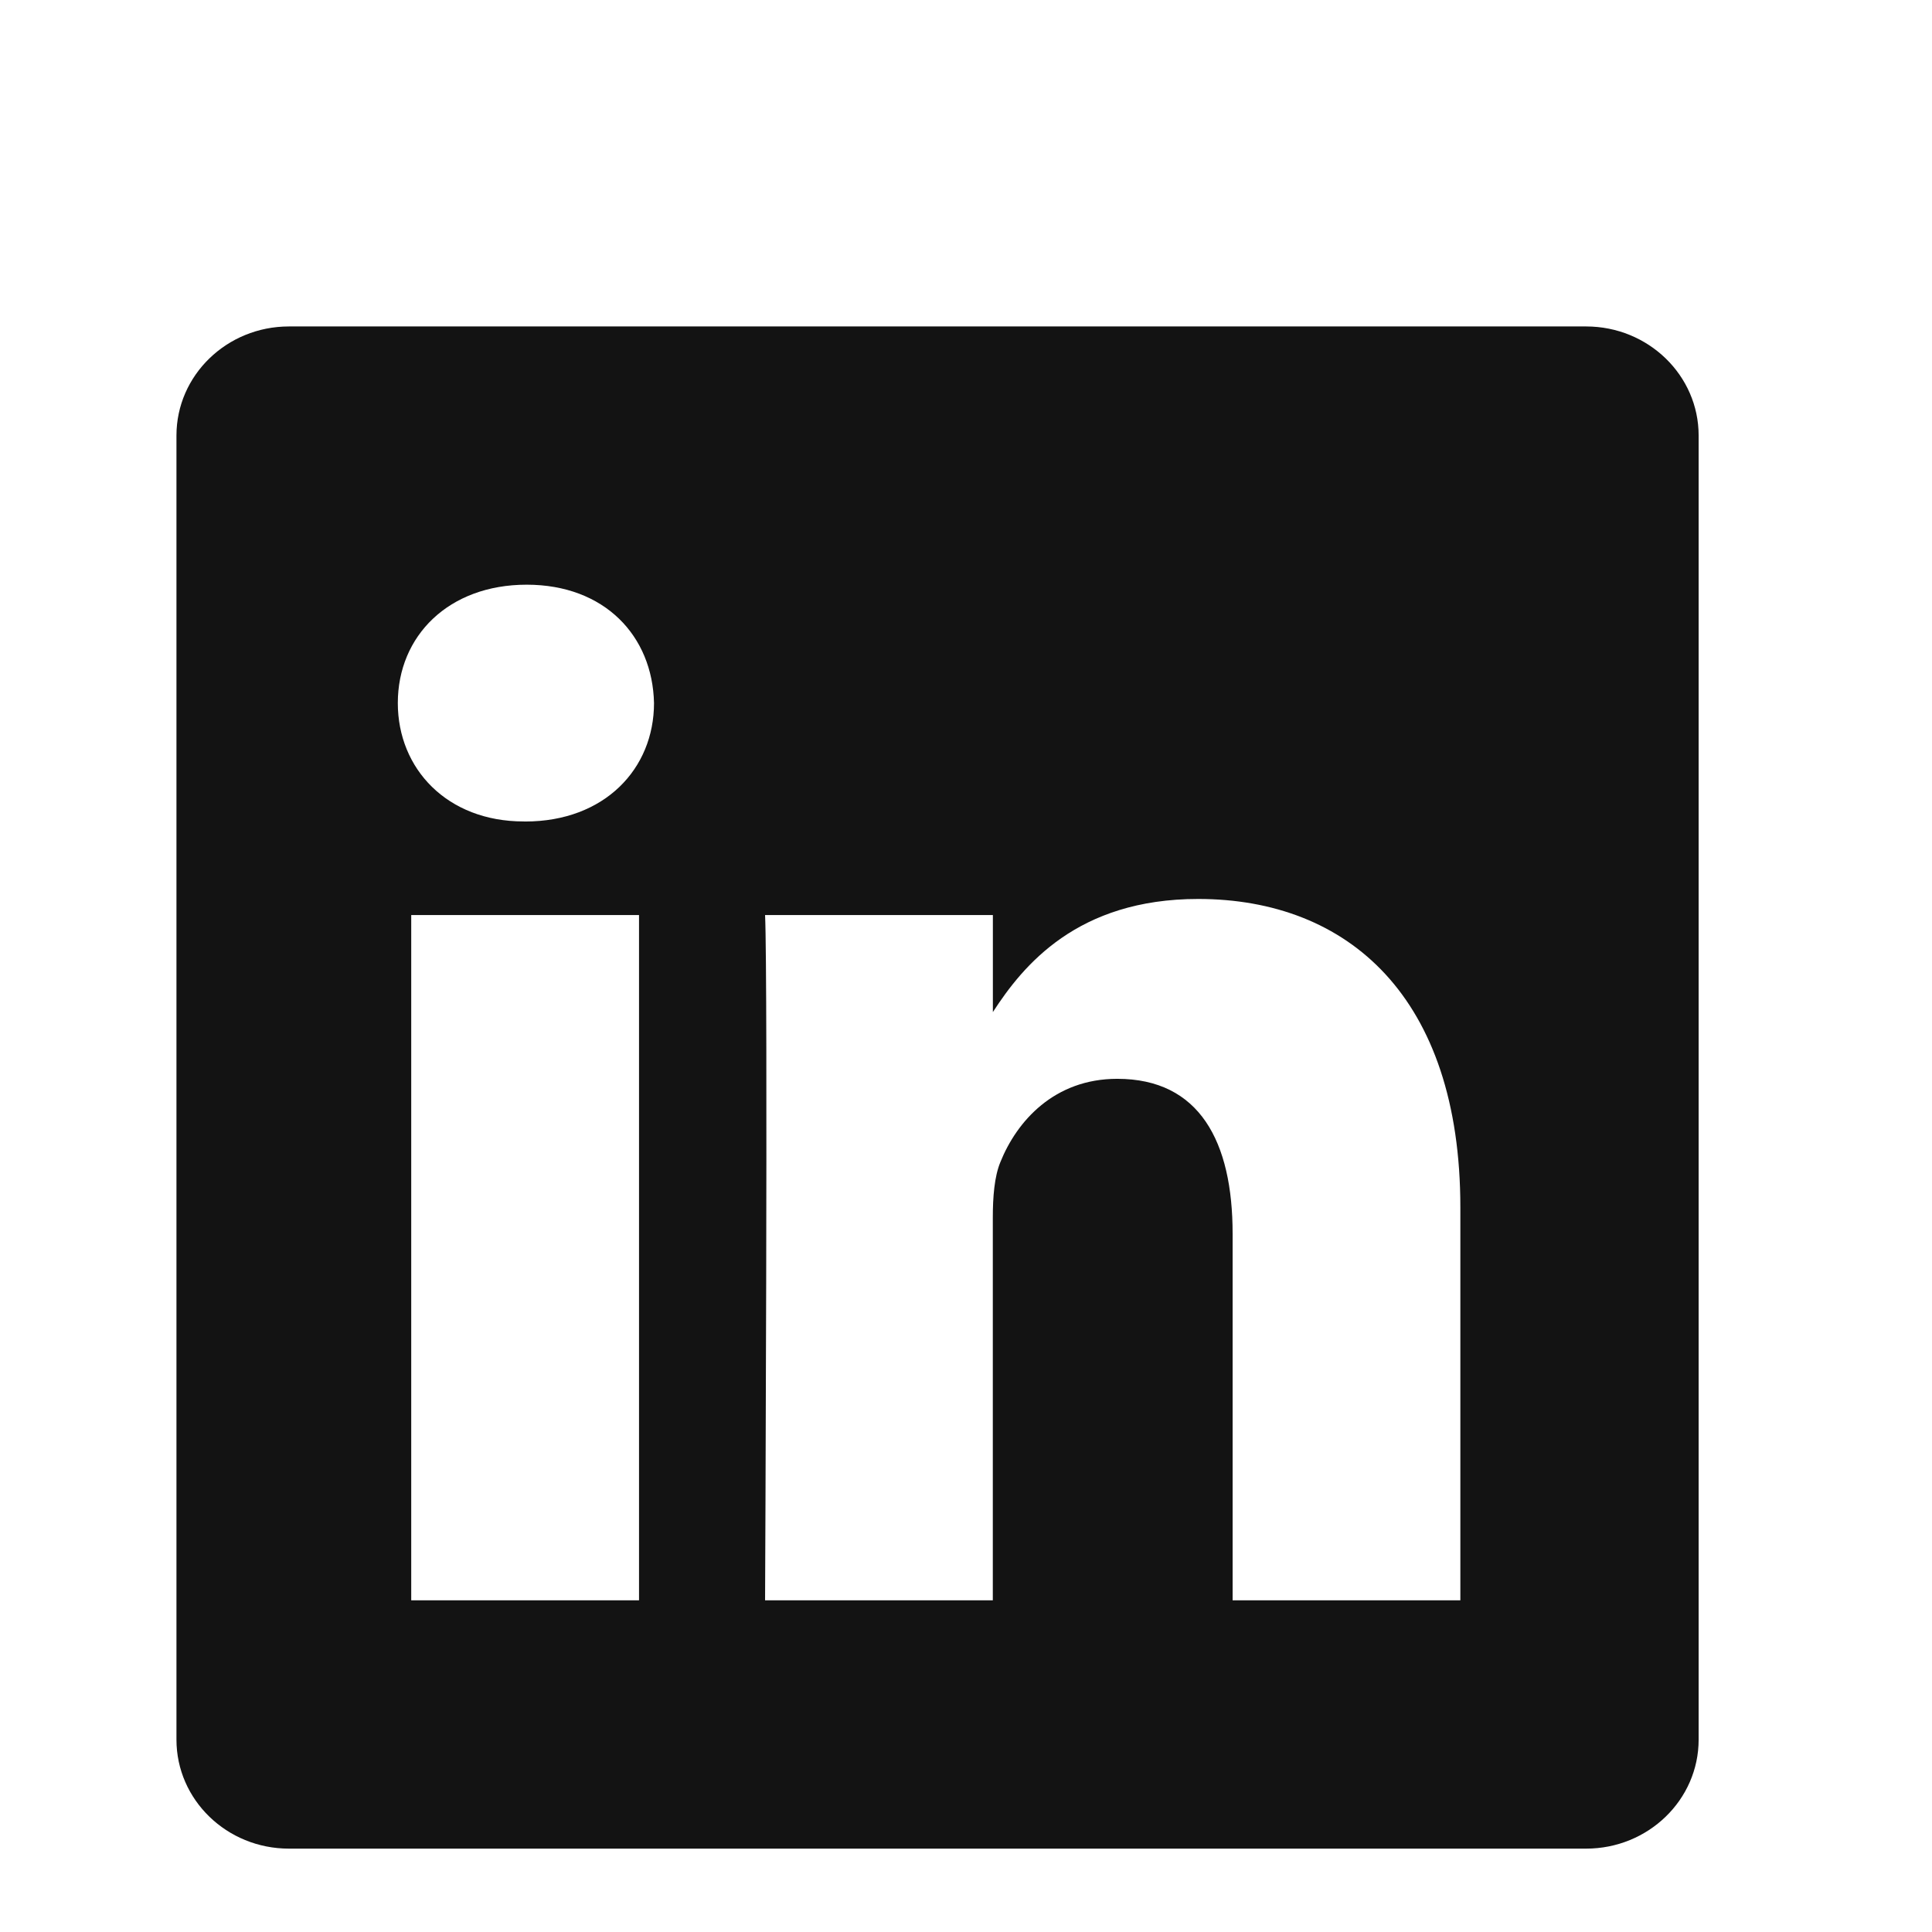 <svg width="33" height="33" viewBox="0 0 33 33" fill="none" xmlns="http://www.w3.org/2000/svg">
<g id="socials-icon/dark/default/Linkedin">
<path id="Subtract" fill-rule="evenodd" clip-rule="evenodd" d="M4.935 5.576C3.874 5.576 3.014 6.411 3.014 7.439V29.714C3.014 30.742 3.874 31.576 4.935 31.576H27.092C28.153 31.576 29.014 30.742 29.014 29.714V7.439C29.014 6.411 28.153 5.576 27.092 5.576H4.935ZM10.915 15.63V27.335H7.024V15.63H10.915ZM11.171 12.009C11.171 13.133 10.326 14.032 8.97 14.032L8.944 14.031C7.639 14.031 6.795 13.133 6.795 12.009C6.795 10.861 7.664 9.987 8.996 9.987C10.326 9.987 11.146 10.861 11.171 12.009ZM16.958 27.335H13.068C13.068 27.335 13.119 16.728 13.068 15.63H16.959V17.287C17.476 16.489 18.401 15.355 20.465 15.355C23.025 15.355 24.944 17.028 24.944 20.623V27.335H21.054V21.073C21.054 19.5 20.49 18.427 19.083 18.427C18.008 18.427 17.368 19.15 17.087 19.85C16.984 20.099 16.958 20.449 16.958 20.799V27.335Z" fill="#131313"/>
</g>
</svg>
